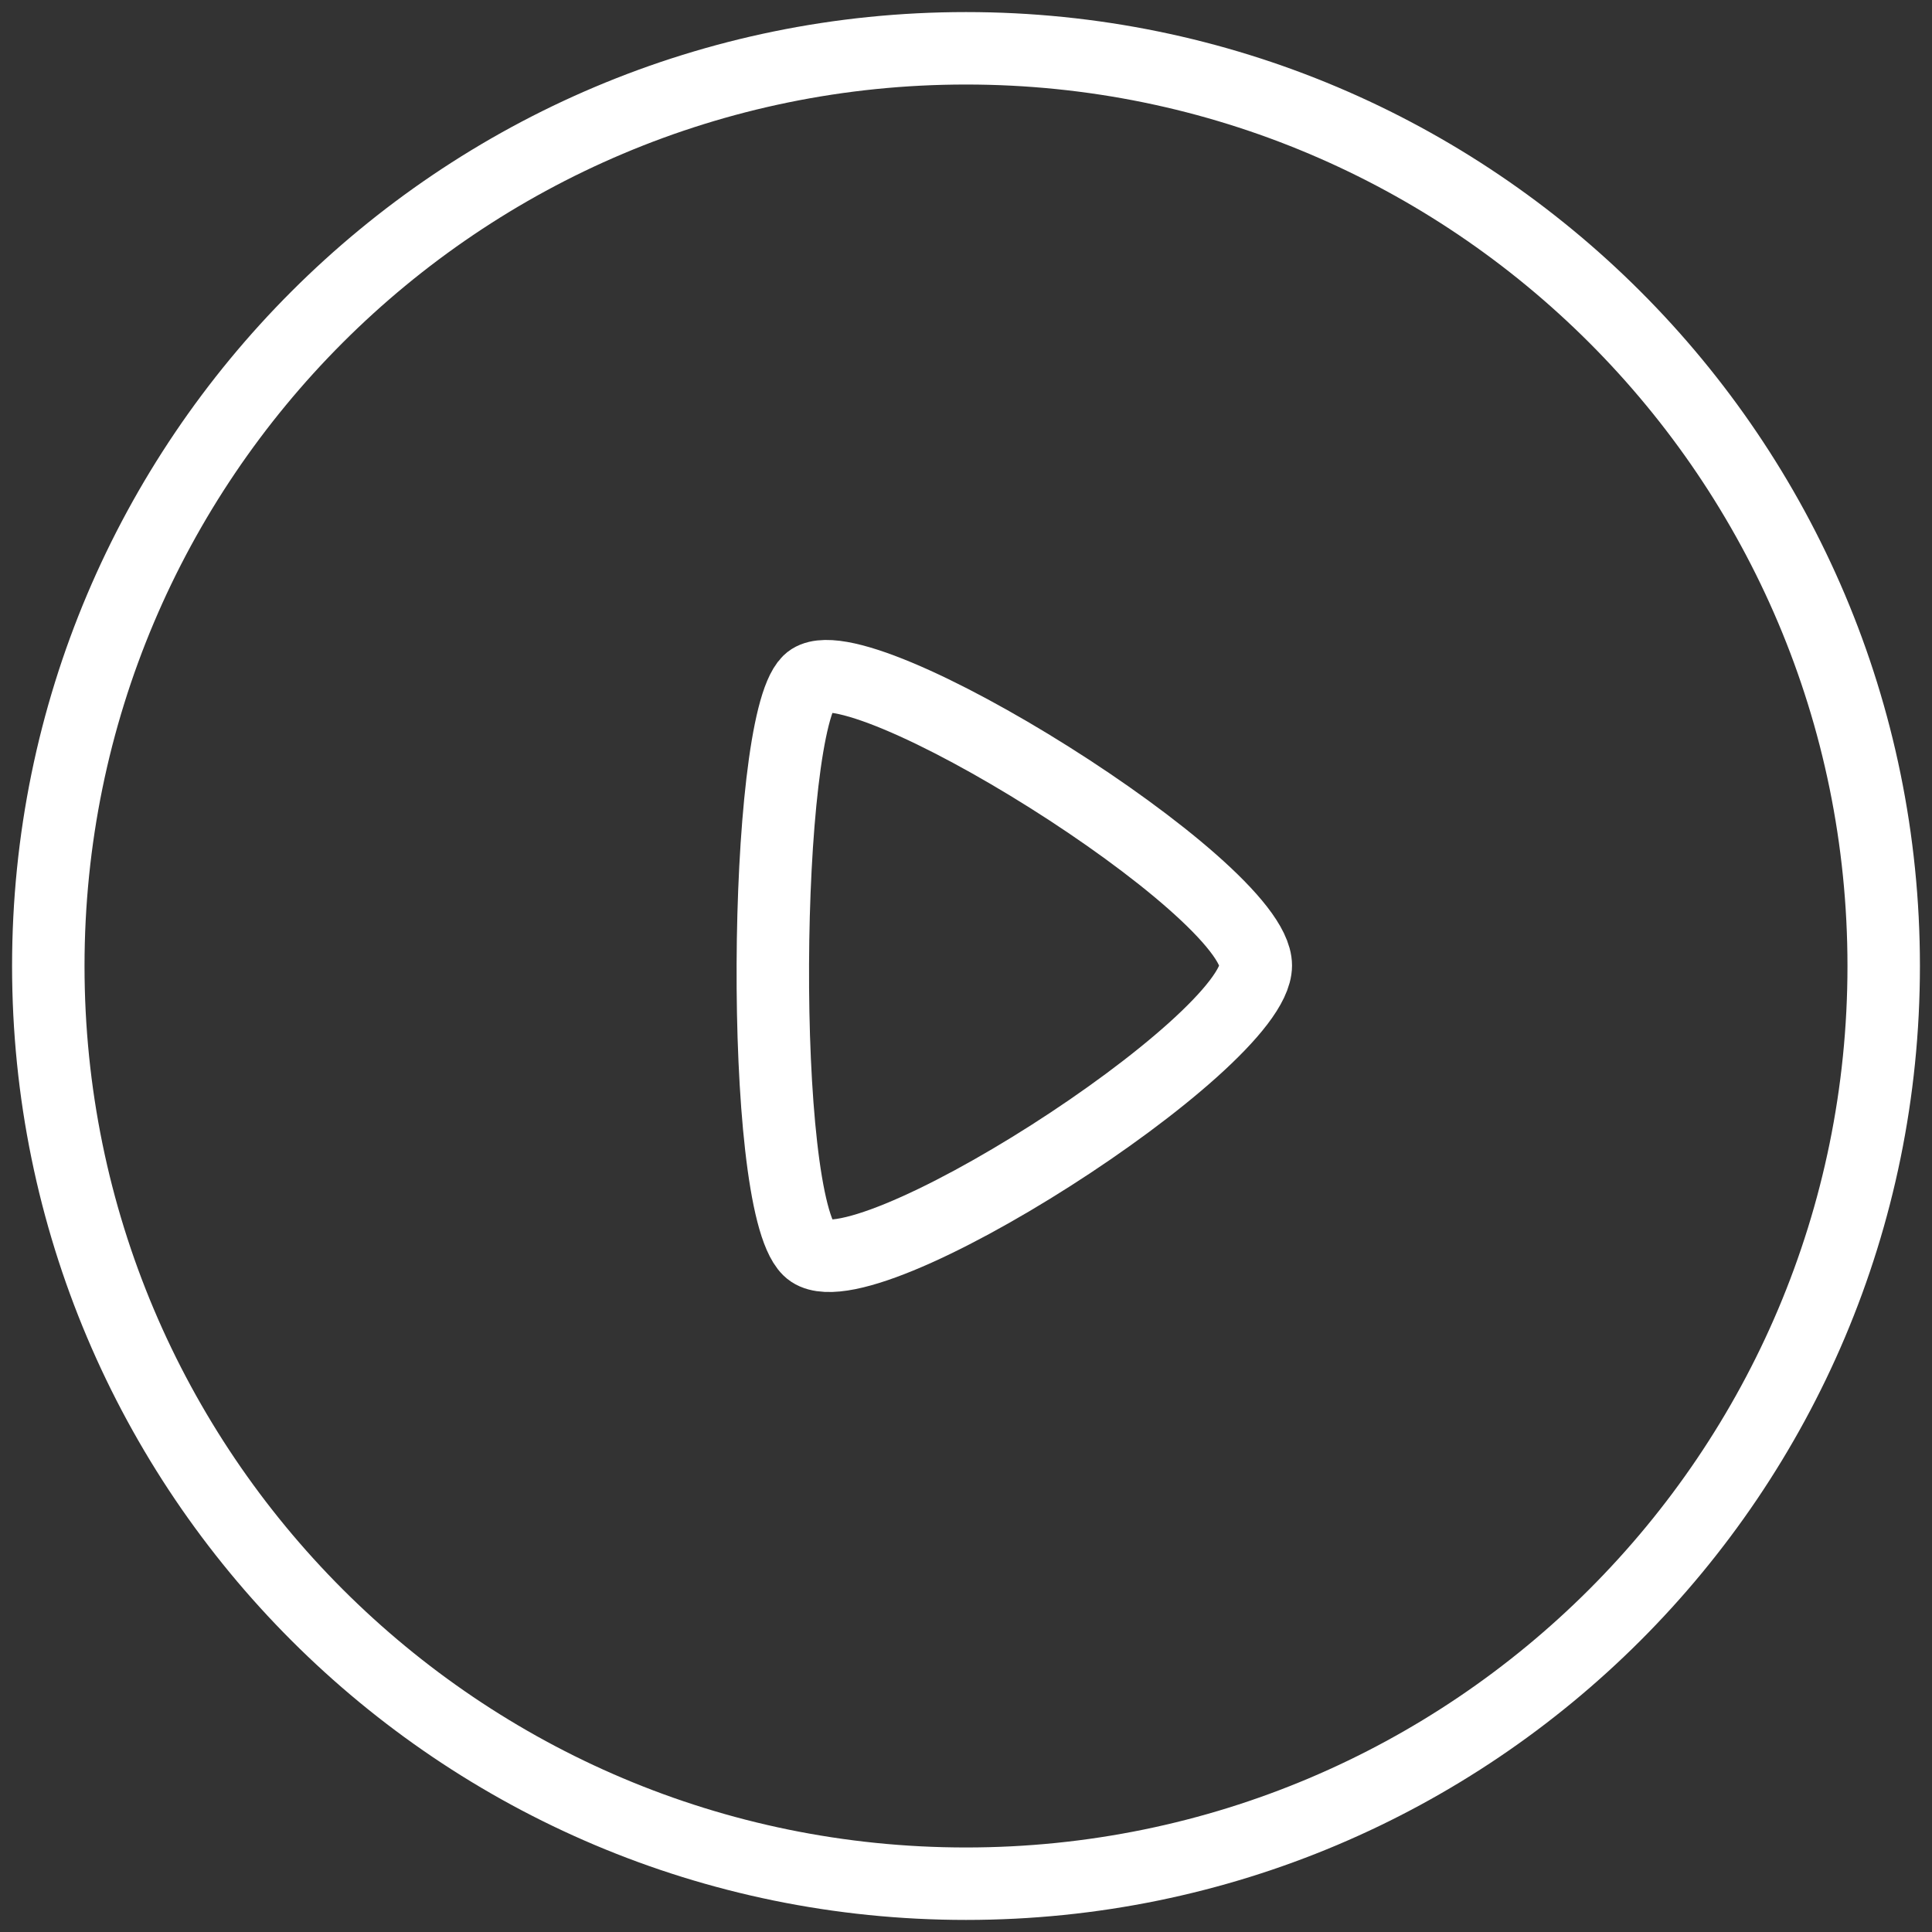 <svg width="40" height="40" viewBox="0 0 40 40" fill="none" xmlns="http://www.w3.org/2000/svg">
<rect x="0" y="0" width="40" height="40" fill="#333333" stroke="none"/>
<path fill-rule="evenodd" clip-rule="evenodd" d="M20 1C30.492 1 39 9.506 39 20C39 30.494 30.492 39 20 39C9.506 39 1 30.494 1 20C1 9.506 9.506 1 20 1Z" stroke="white" stroke-width="1.5" stroke-linecap="round" stroke-linejoin="round"/>
<path fill-rule="evenodd" clip-rule="evenodd" d="M26 19.99C26 18.368 17.685 13.178 16.742 14.111C15.799 15.045 15.708 24.848 16.742 25.869C17.776 26.894 26 21.613 26 19.99Z" stroke="white" stroke-width="1.5" stroke-linecap="round" stroke-linejoin="round"/>
</svg>
